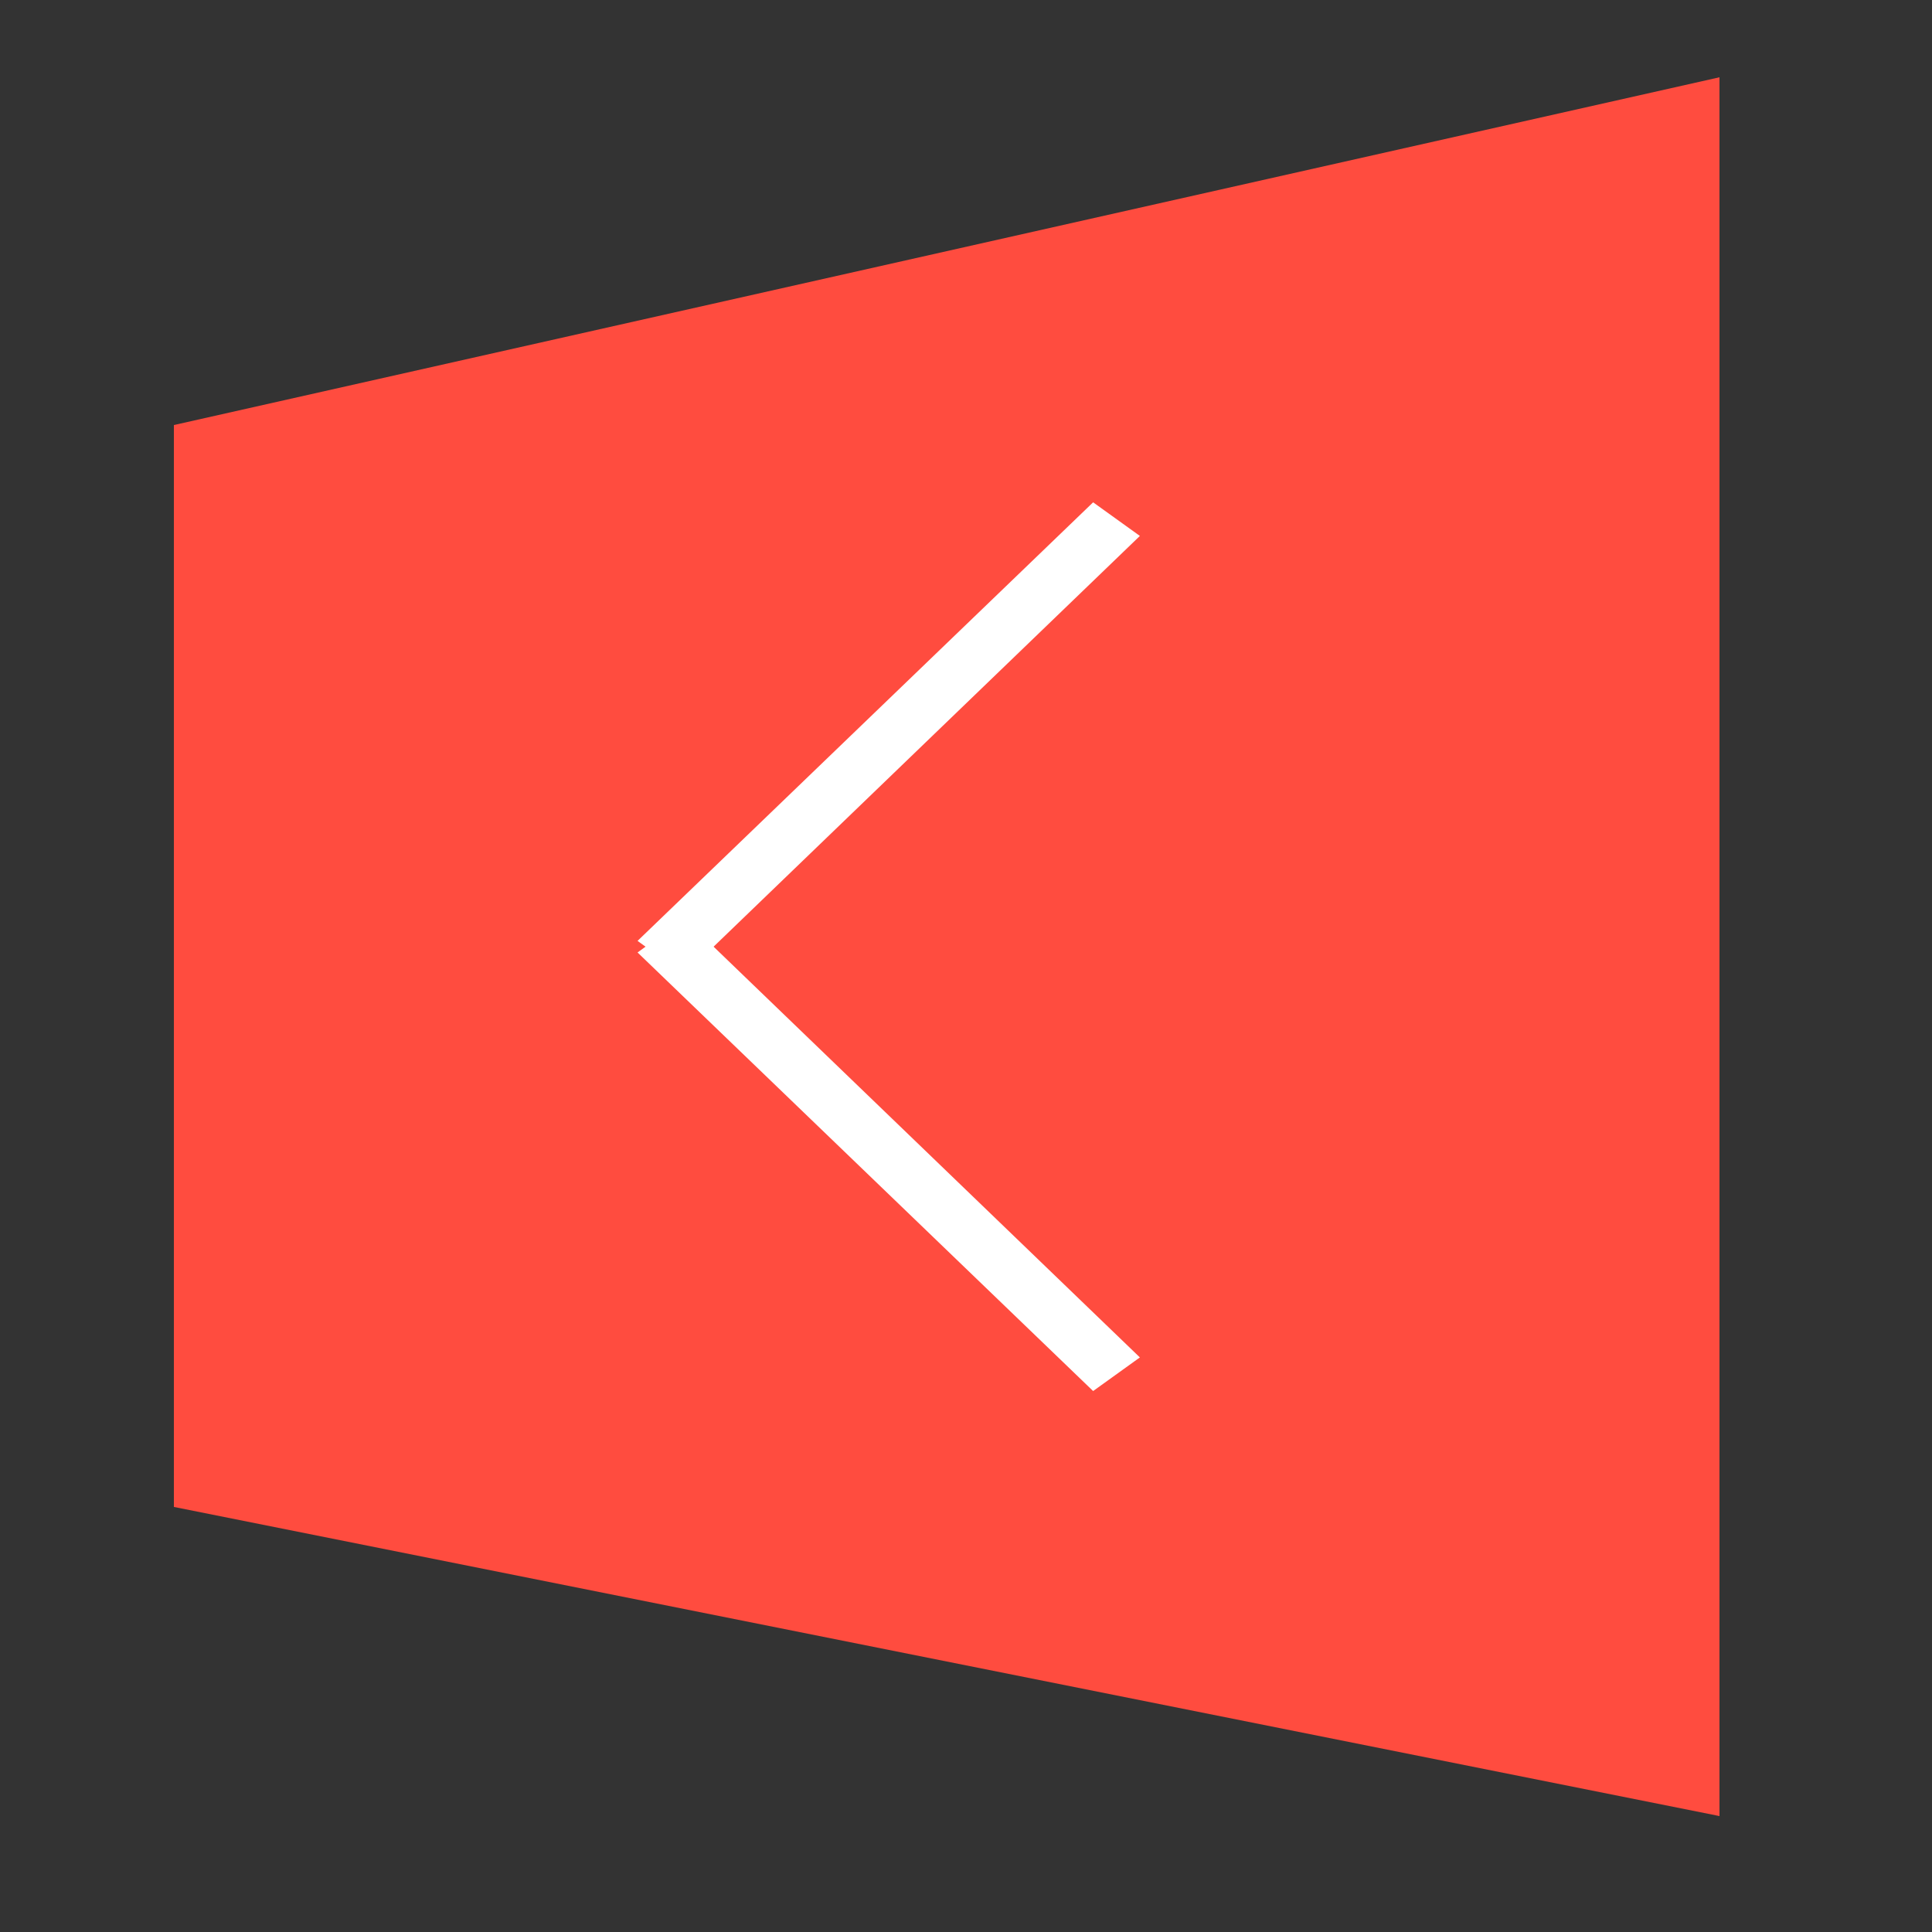 <?xml version="1.0" encoding="utf-8"?>
<!-- Generator: Adobe Illustrator 15.0.2, SVG Export Plug-In . SVG Version: 6.00 Build 0)  -->
<!DOCTYPE svg PUBLIC "-//W3C//DTD SVG 1.1//EN" "http://www.w3.org/Graphics/SVG/1.1/DTD/svg11.dtd">
<svg version="1.1" id="Layer_1" xmlns="http://www.w3.org/2000/svg" xmlns:xlink="http://www.w3.org/1999/xlink" x="0px" y="0px"
	 width="50px" height="50px" viewBox="0 0 50 50" enable-background="new 0 0 50 50" xml:space="preserve">
<rect x="0" y="0" width="50" height="50" fill="#333333" stroke="none"/>
<g>
	<polygon fill-rule="evenodd" clip-rule="evenodd" fill="#FF4C3F" points="4.5,11 44.5,2 44.5,47 4.5,39 	"/>
	<g>
		<polygon fill-rule="evenodd" clip-rule="evenodd" fill="#FFFFFF" points="16.5,24.35 28.29,13 29.5,13.87 17.71,25.23 		"/>
		<polygon fill-rule="evenodd" clip-rule="evenodd" fill="#FFFFFF" points="16.5,24.65 28.29,36 29.5,35.13 17.71,23.77 		"/>
	</g>
</g>
</svg>
